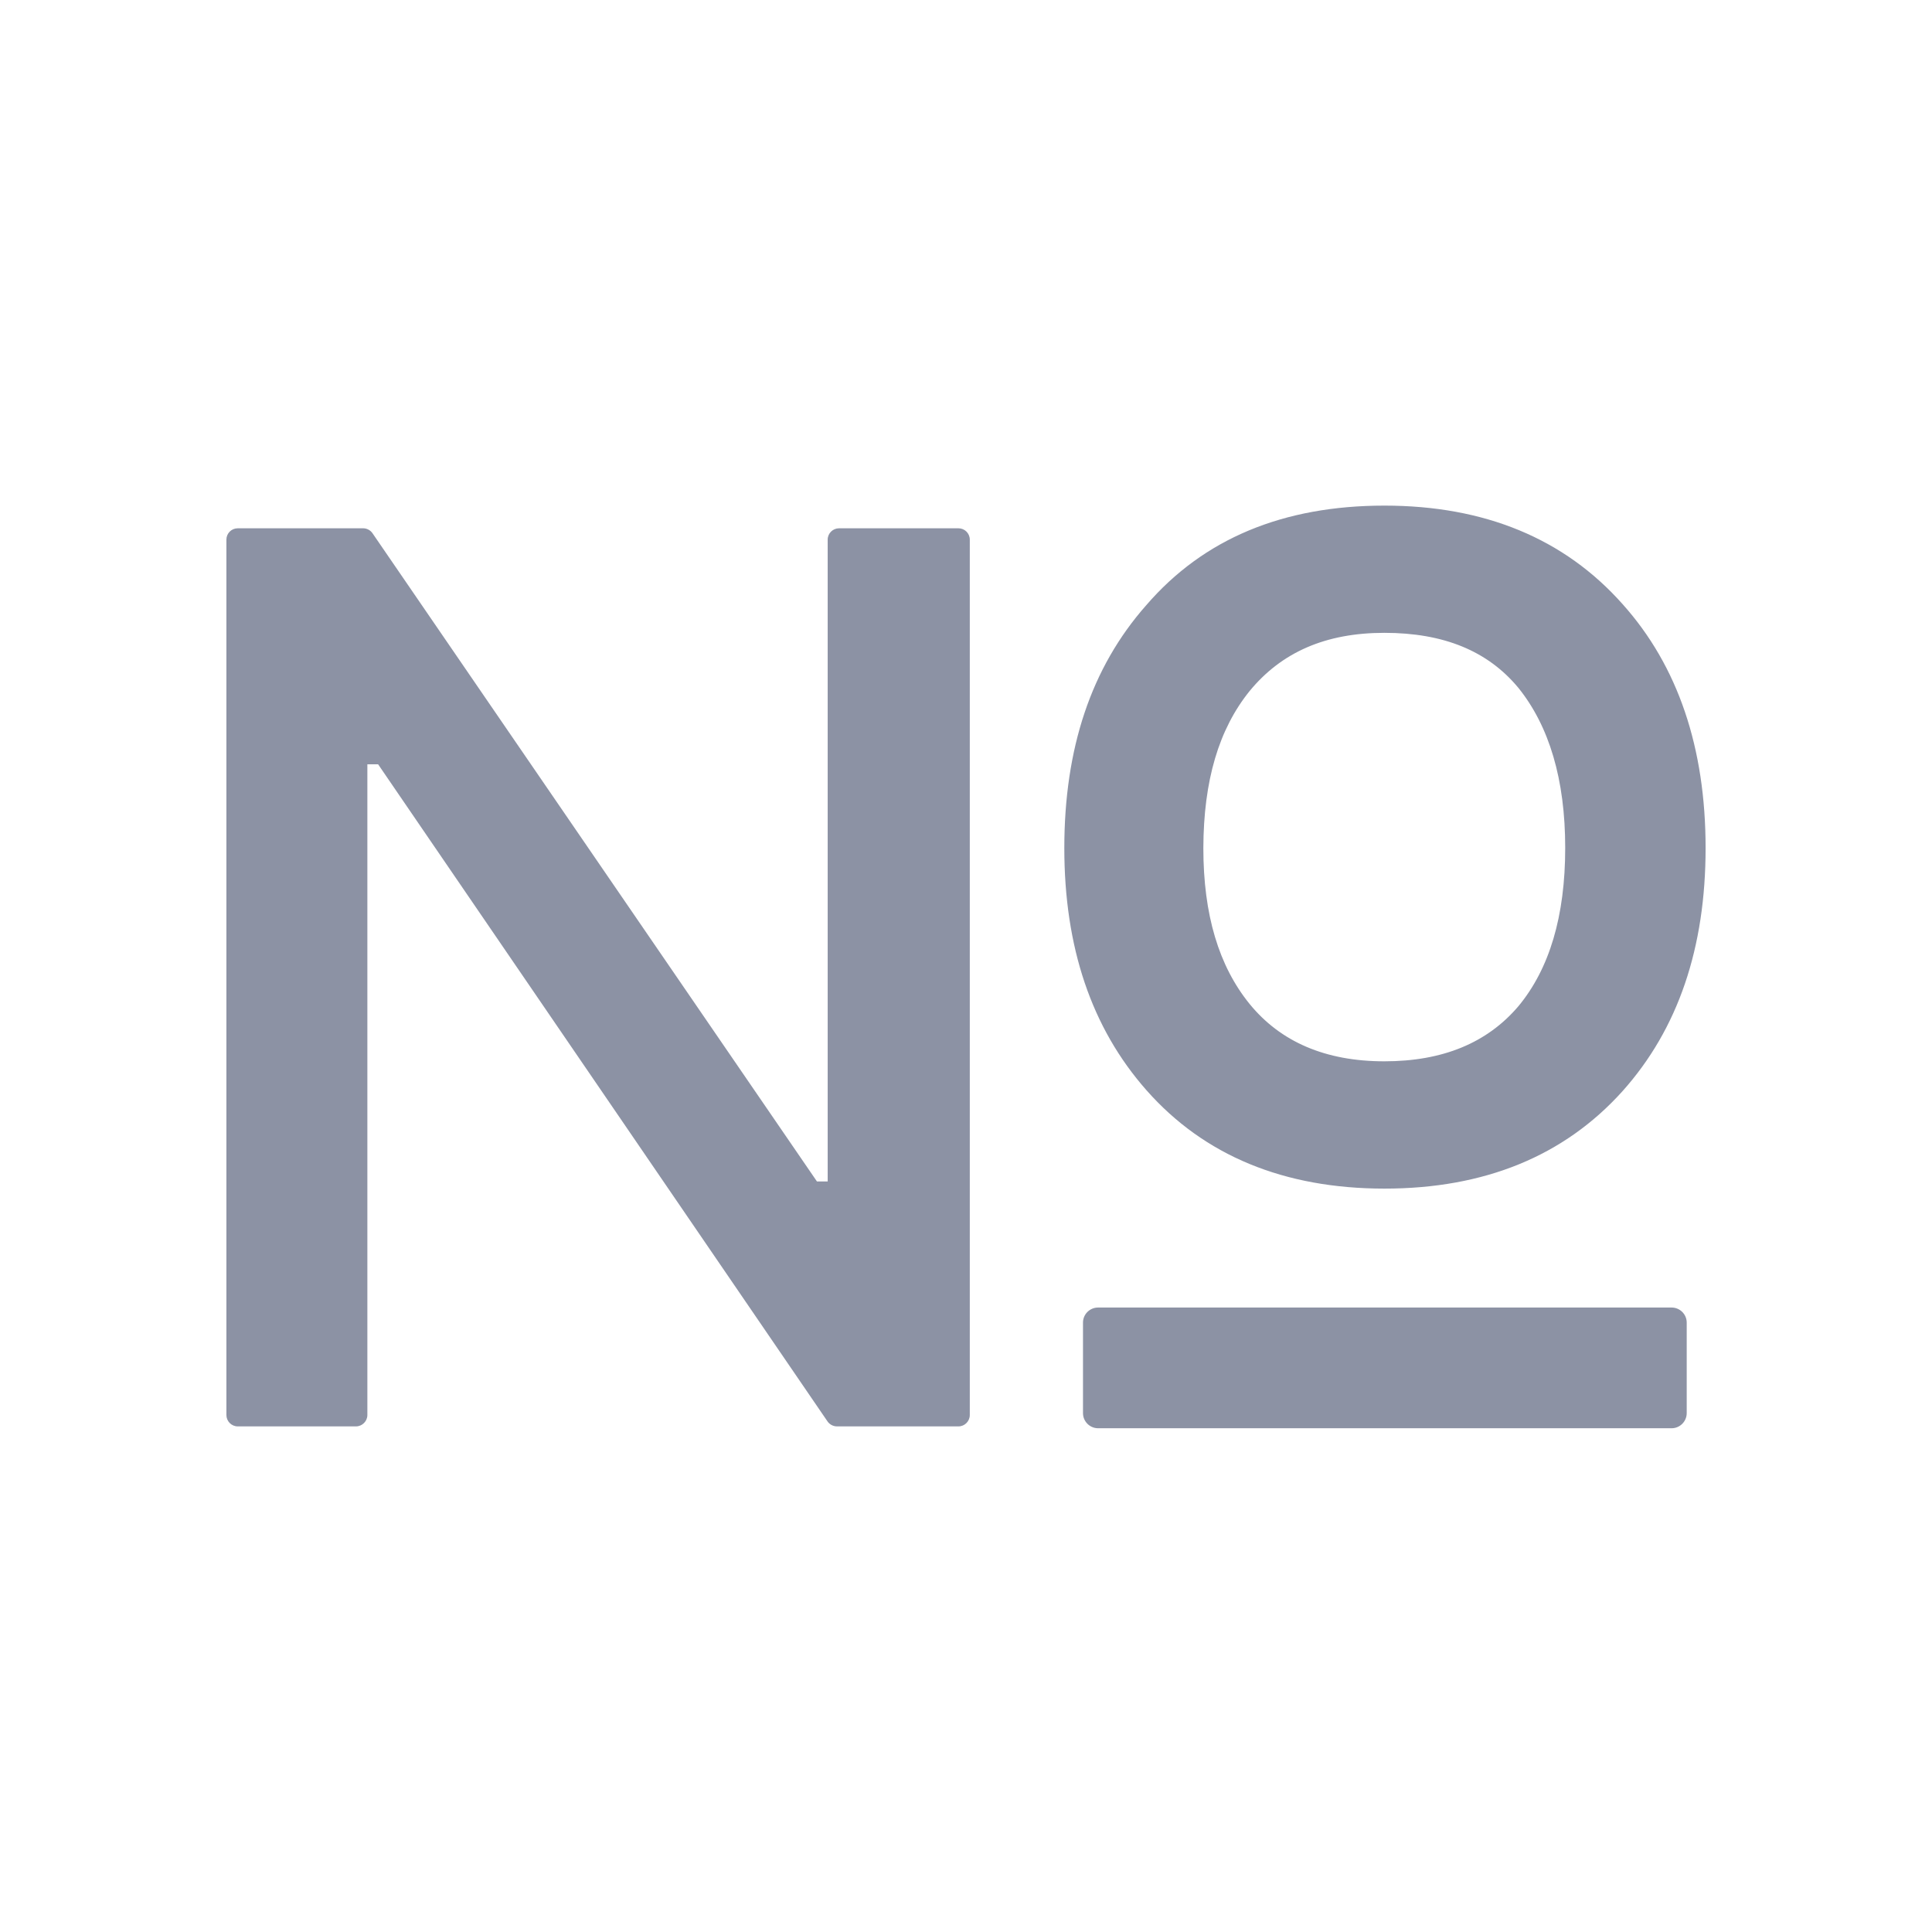 <svg width="27" height="27" viewBox="0 0 27 27" fill="none" xmlns="http://www.w3.org/2000/svg">
<path d="M13.395 7.383H11.726C11.639 7.383 11.567 7.454 11.567 7.541V16.511H11.417L5.205 7.451C5.176 7.409 5.126 7.383 5.076 7.383H3.322C3.235 7.383 3.164 7.454 3.164 7.541V19.775C3.164 19.862 3.235 19.934 3.322 19.934H4.975C5.062 19.934 5.134 19.862 5.134 19.775V10.681H5.284L11.565 19.865C11.594 19.907 11.644 19.934 11.697 19.934H13.395C13.482 19.934 13.553 19.862 13.553 19.775V7.541C13.553 7.454 13.482 7.383 13.395 7.383ZM23.361 18.273H15.346C15.23 18.273 15.135 18.367 15.135 18.483V19.749C15.135 19.865 15.23 19.96 15.346 19.96H23.361C23.477 19.96 23.572 19.865 23.572 19.749V18.483C23.572 18.367 23.477 18.273 23.361 18.273ZM19.348 16.611C20.743 16.611 21.858 16.158 22.676 15.248C23.451 14.381 23.836 13.249 23.836 11.852C23.836 10.452 23.451 9.308 22.676 8.443C21.861 7.525 20.746 7.066 19.348 7.066C17.932 7.066 16.82 7.528 16.018 8.459C15.248 9.331 14.874 10.46 14.874 11.852C14.874 13.234 15.251 14.362 16.021 15.235C16.828 16.15 17.945 16.611 19.348 16.611ZM17.463 9.658C17.909 9.115 18.526 8.844 19.346 8.844C20.176 8.844 20.791 9.097 21.218 9.611C21.65 10.146 21.874 10.892 21.874 11.849C21.874 12.806 21.653 13.54 21.22 14.062C20.785 14.573 20.166 14.832 19.346 14.832C18.523 14.832 17.895 14.56 17.463 14.03C17.033 13.5 16.817 12.783 16.817 11.852C16.82 10.908 17.033 10.191 17.463 9.658Z" fill="#8C92A4"/>
</svg>
